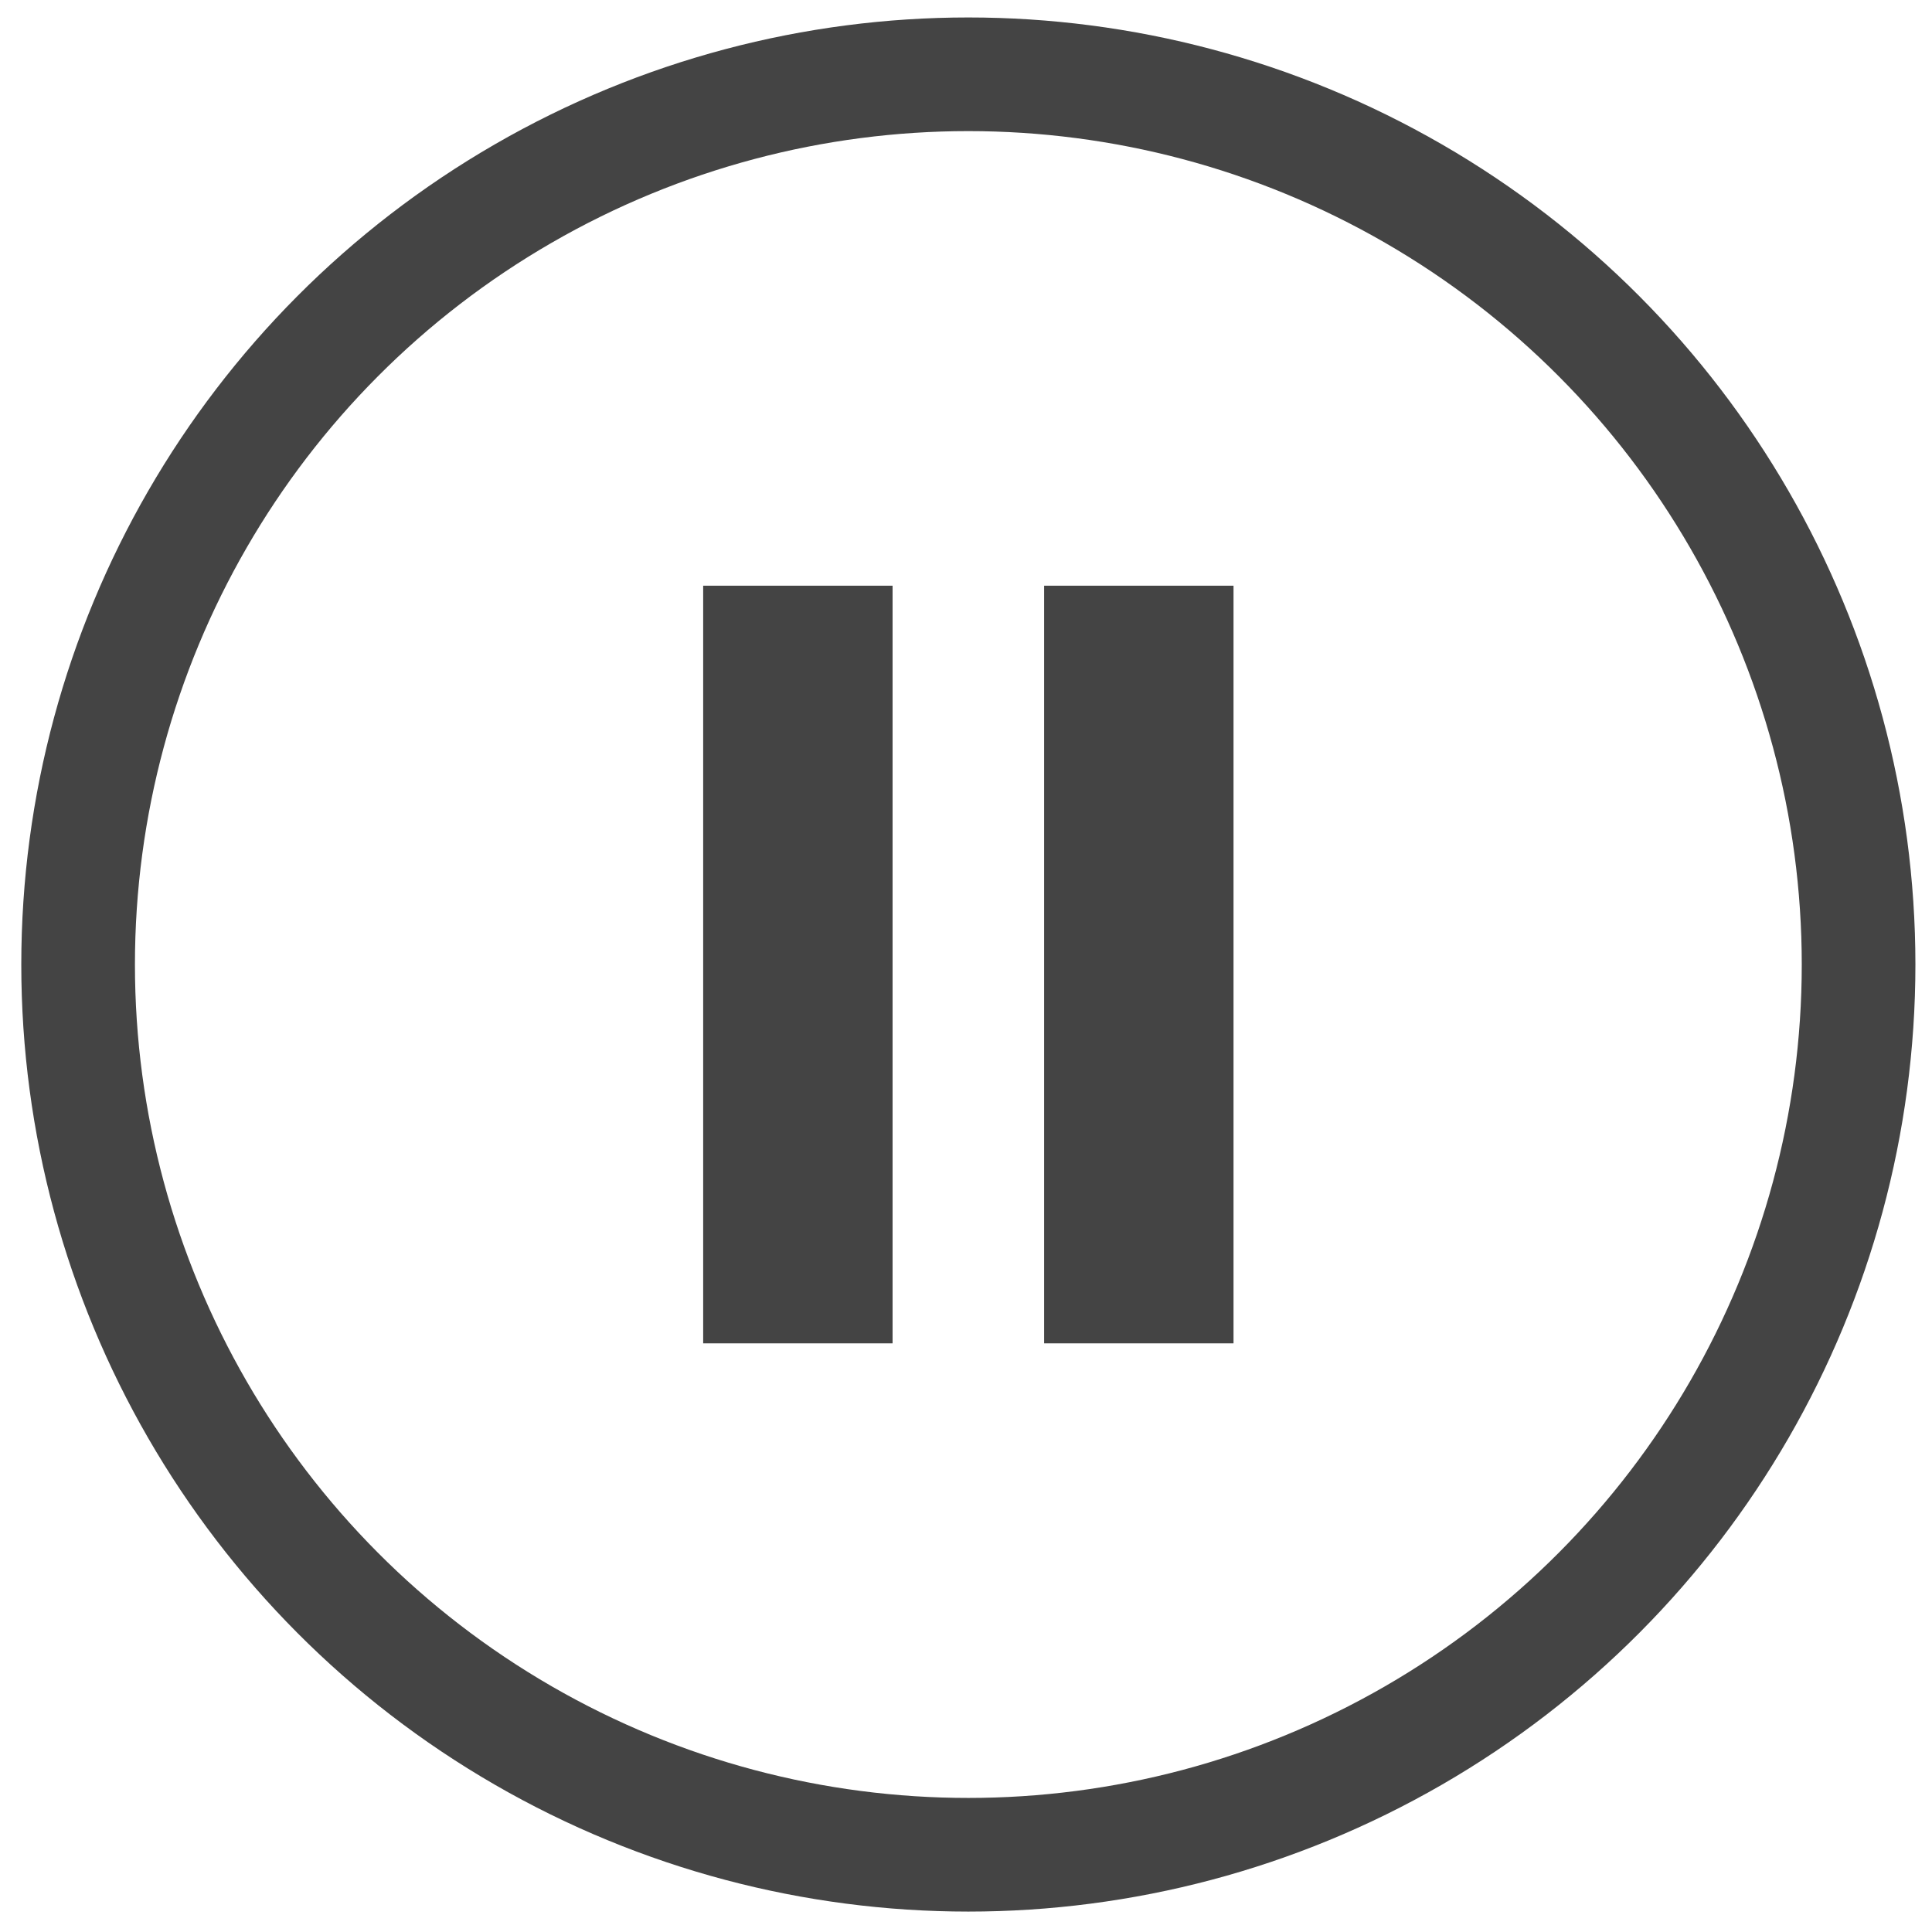 <svg width="51" height="51" viewBox="0 0 51 51" fill="none" xmlns="http://www.w3.org/2000/svg">
<circle cx="25.562" cy="25.461" r="23.5" stroke="#444444" stroke-width="3"/>
<rect x="18.562" y="15.461" width="5" height="20" fill="#444444"/>
<rect x="27.562" y="15.461" width="5" height="20" fill="#444444"/>
</svg>
